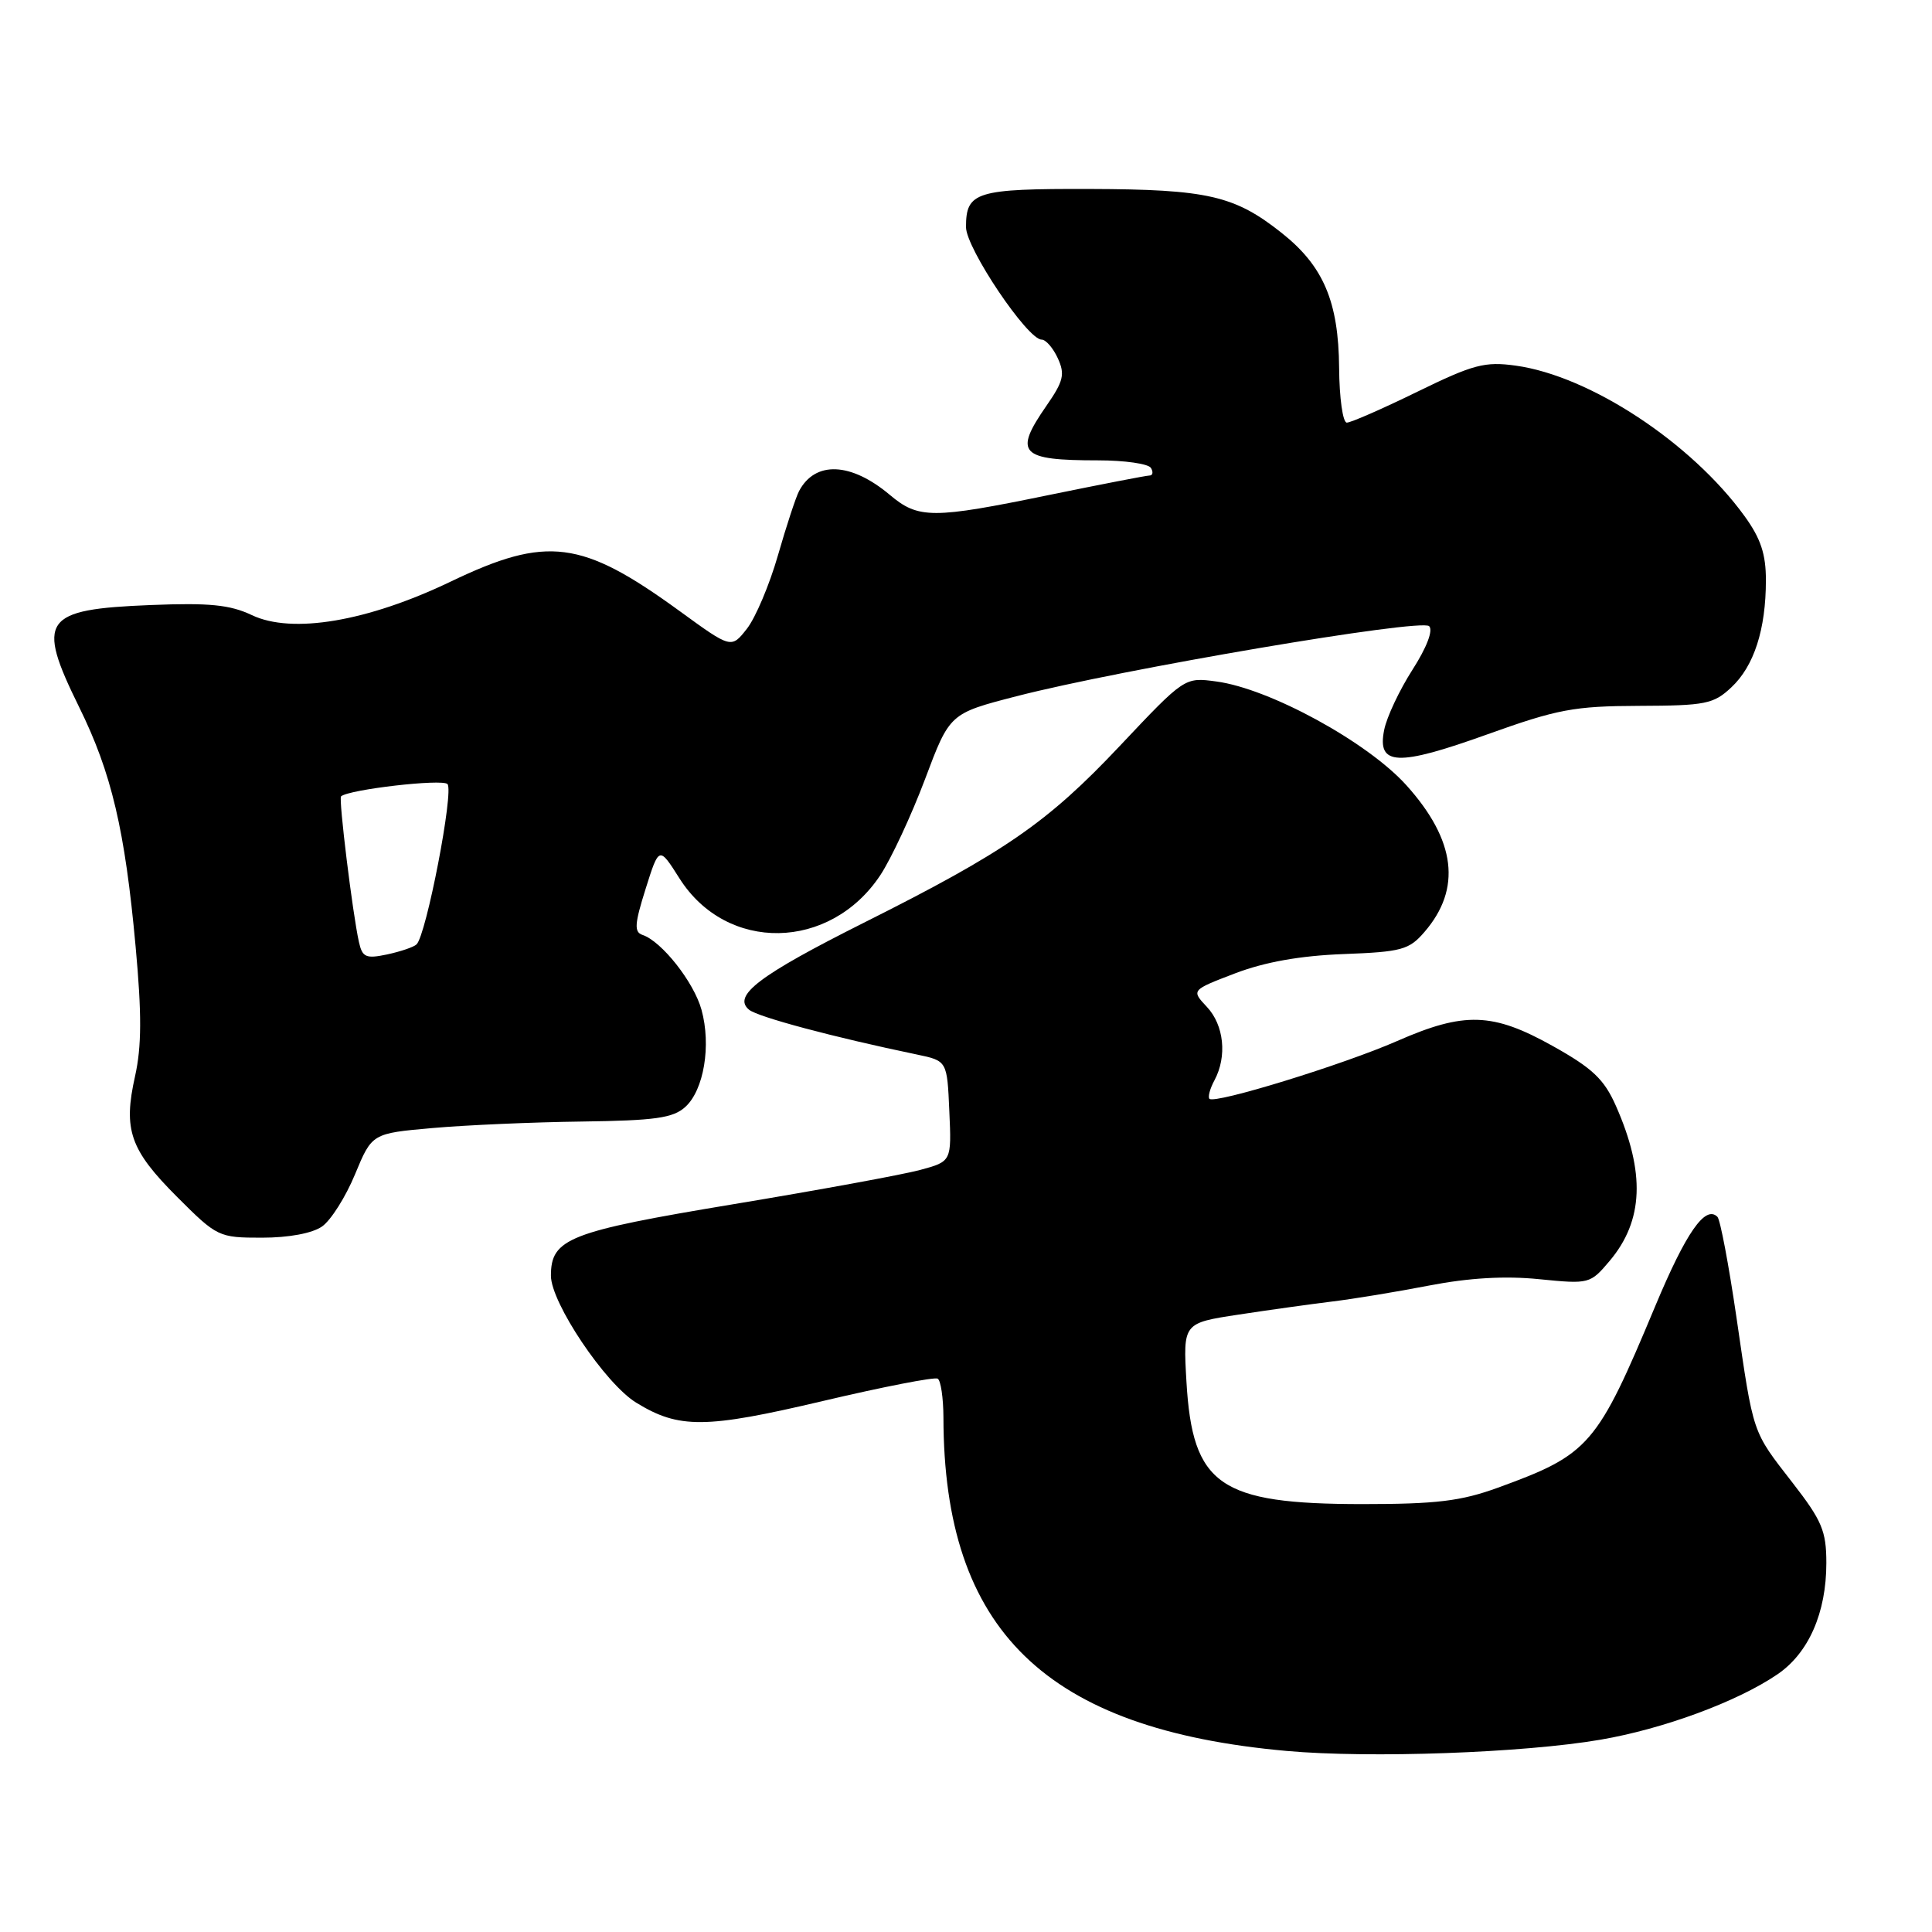 <?xml version="1.0" encoding="UTF-8" standalone="no"?>
<!DOCTYPE svg PUBLIC "-//W3C//DTD SVG 1.1//EN" "http://www.w3.org/Graphics/SVG/1.1/DTD/svg11.dtd" >
<svg xmlns="http://www.w3.org/2000/svg" xmlns:xlink="http://www.w3.org/1999/xlink" version="1.1" viewBox="0 0 256 256">
 <g >
 <path fill="currentColor"
d=" M 212.07 230.52 C 220.42 229.09 230.23 225.47 235.53 221.85 C 239.66 219.03 242.00 213.70 242.00 207.10 C 242.00 202.87 241.42 201.49 237.52 196.47 C 232.13 189.52 232.38 190.27 230.09 174.56 C 229.07 167.60 227.94 161.60 227.57 161.24 C 225.97 159.63 223.41 163.30 219.34 173.04 C 211.60 191.57 210.62 192.71 198.50 197.12 C 193.58 198.91 190.35 199.30 180.50 199.30 C 161.57 199.29 158.01 196.81 157.21 183.07 C 156.76 175.31 156.76 175.31 164.13 174.19 C 168.18 173.57 173.75 172.80 176.50 172.46 C 179.25 172.13 185.04 171.18 189.37 170.34 C 194.65 169.32 199.45 169.04 203.96 169.50 C 210.59 170.16 210.71 170.13 213.30 167.06 C 217.78 161.73 218.03 155.38 214.11 146.52 C 212.56 143.01 211.01 141.54 205.76 138.61 C 197.79 134.15 194.05 134.03 185.13 137.94 C 178.00 141.07 160.98 146.31 160.26 145.60 C 160.03 145.36 160.32 144.26 160.92 143.15 C 162.62 139.98 162.19 135.83 159.92 133.42 C 157.84 131.20 157.84 131.20 163.67 128.97 C 167.61 127.47 172.26 126.64 178.00 126.42 C 185.71 126.13 186.71 125.86 188.74 123.50 C 193.70 117.77 192.91 111.35 186.38 104.08 C 181.23 98.34 168.24 91.24 161.17 90.30 C 156.97 89.73 156.97 89.73 148.38 98.84 C 138.78 109.02 133.20 112.88 114.42 122.29 C 100.61 129.22 97.02 131.94 99.25 133.79 C 100.41 134.75 110.39 137.42 121.50 139.73 C 125.50 140.57 125.50 140.57 125.79 147.23 C 126.09 153.90 126.09 153.90 121.90 155.03 C 119.60 155.65 108.48 157.69 97.20 159.56 C 75.35 163.19 73.00 164.11 73.00 169.04 C 73.00 172.62 80.20 183.35 84.30 185.86 C 89.96 189.34 93.47 189.31 109.00 185.65 C 116.97 183.77 123.84 182.43 124.25 182.68 C 124.66 182.92 125.00 185.23 125.01 187.81 C 125.05 216.06 138.53 229.15 170.50 232.01 C 181.52 233.00 201.86 232.27 212.07 230.52 Z  M 42.68 162.51 C 43.84 161.70 45.81 158.59 47.04 155.61 C 49.29 150.18 49.29 150.18 57.33 149.47 C 61.75 149.08 70.64 148.69 77.10 148.61 C 86.80 148.48 89.18 148.15 90.80 146.68 C 93.27 144.45 94.26 138.52 92.95 133.79 C 91.94 130.13 87.67 124.72 85.13 123.88 C 84.01 123.50 84.08 122.43 85.55 117.77 C 87.33 112.12 87.33 112.12 90.04 116.40 C 96.28 126.25 109.99 126.01 116.65 115.96 C 118.10 113.76 120.76 108.05 122.57 103.25 C 125.84 94.54 125.84 94.54 134.67 92.26 C 148.53 88.68 188.32 81.92 189.37 82.97 C 189.92 83.52 189.05 85.80 187.15 88.76 C 185.43 91.45 183.74 95.03 183.41 96.72 C 182.45 101.48 185.15 101.59 197.10 97.30 C 206.35 93.98 208.57 93.56 217.17 93.53 C 226.00 93.50 227.06 93.29 229.42 91.07 C 232.42 88.26 233.99 83.40 233.99 76.90 C 234.00 73.43 233.30 71.34 231.17 68.40 C 224.12 58.66 210.67 49.81 200.85 48.45 C 196.75 47.88 195.23 48.28 187.82 51.90 C 183.20 54.16 179.00 56.00 178.46 56.00 C 177.93 56.00 177.47 52.74 177.44 48.75 C 177.37 39.96 175.36 35.24 169.81 30.85 C 163.58 25.91 159.99 25.09 144.45 25.04 C 129.31 25.00 128.00 25.40 128.00 30.09 C 128.00 32.89 136.14 45.00 138.02 45.00 C 138.58 45.00 139.55 46.12 140.17 47.48 C 141.14 49.60 140.92 50.51 138.65 53.78 C 134.28 60.09 135.15 61.00 145.52 61.00 C 149.02 61.00 152.16 61.45 152.50 62.00 C 152.84 62.55 152.75 63.01 152.31 63.01 C 151.86 63.02 145.88 64.18 139.00 65.59 C 123.54 68.77 121.70 68.77 117.90 65.57 C 112.75 61.24 108.01 61.04 105.88 65.07 C 105.46 65.86 104.20 69.69 103.08 73.59 C 101.96 77.49 100.11 81.86 98.97 83.31 C 96.90 85.95 96.90 85.95 90.04 80.96 C 77.07 71.53 72.49 70.94 59.73 77.06 C 48.70 82.35 38.71 84.04 33.38 81.51 C 30.47 80.13 27.75 79.86 19.98 80.17 C 5.66 80.74 4.75 82.05 10.49 93.70 C 14.78 102.41 16.56 109.96 17.97 125.43 C 18.79 134.35 18.77 138.68 17.90 142.58 C 16.30 149.71 17.22 152.35 23.48 158.61 C 28.77 163.90 28.98 164.00 34.71 164.00 C 38.26 164.00 41.39 163.42 42.68 162.51 Z  M 47.56 124.82 C 46.72 121.07 44.85 105.81 45.19 105.52 C 46.26 104.60 58.58 103.18 59.29 103.89 C 60.18 104.78 56.48 123.95 55.19 125.14 C 54.81 125.50 53.05 126.09 51.29 126.47 C 48.48 127.06 48.01 126.85 47.56 124.82 Z "/>
</g>
</svg>